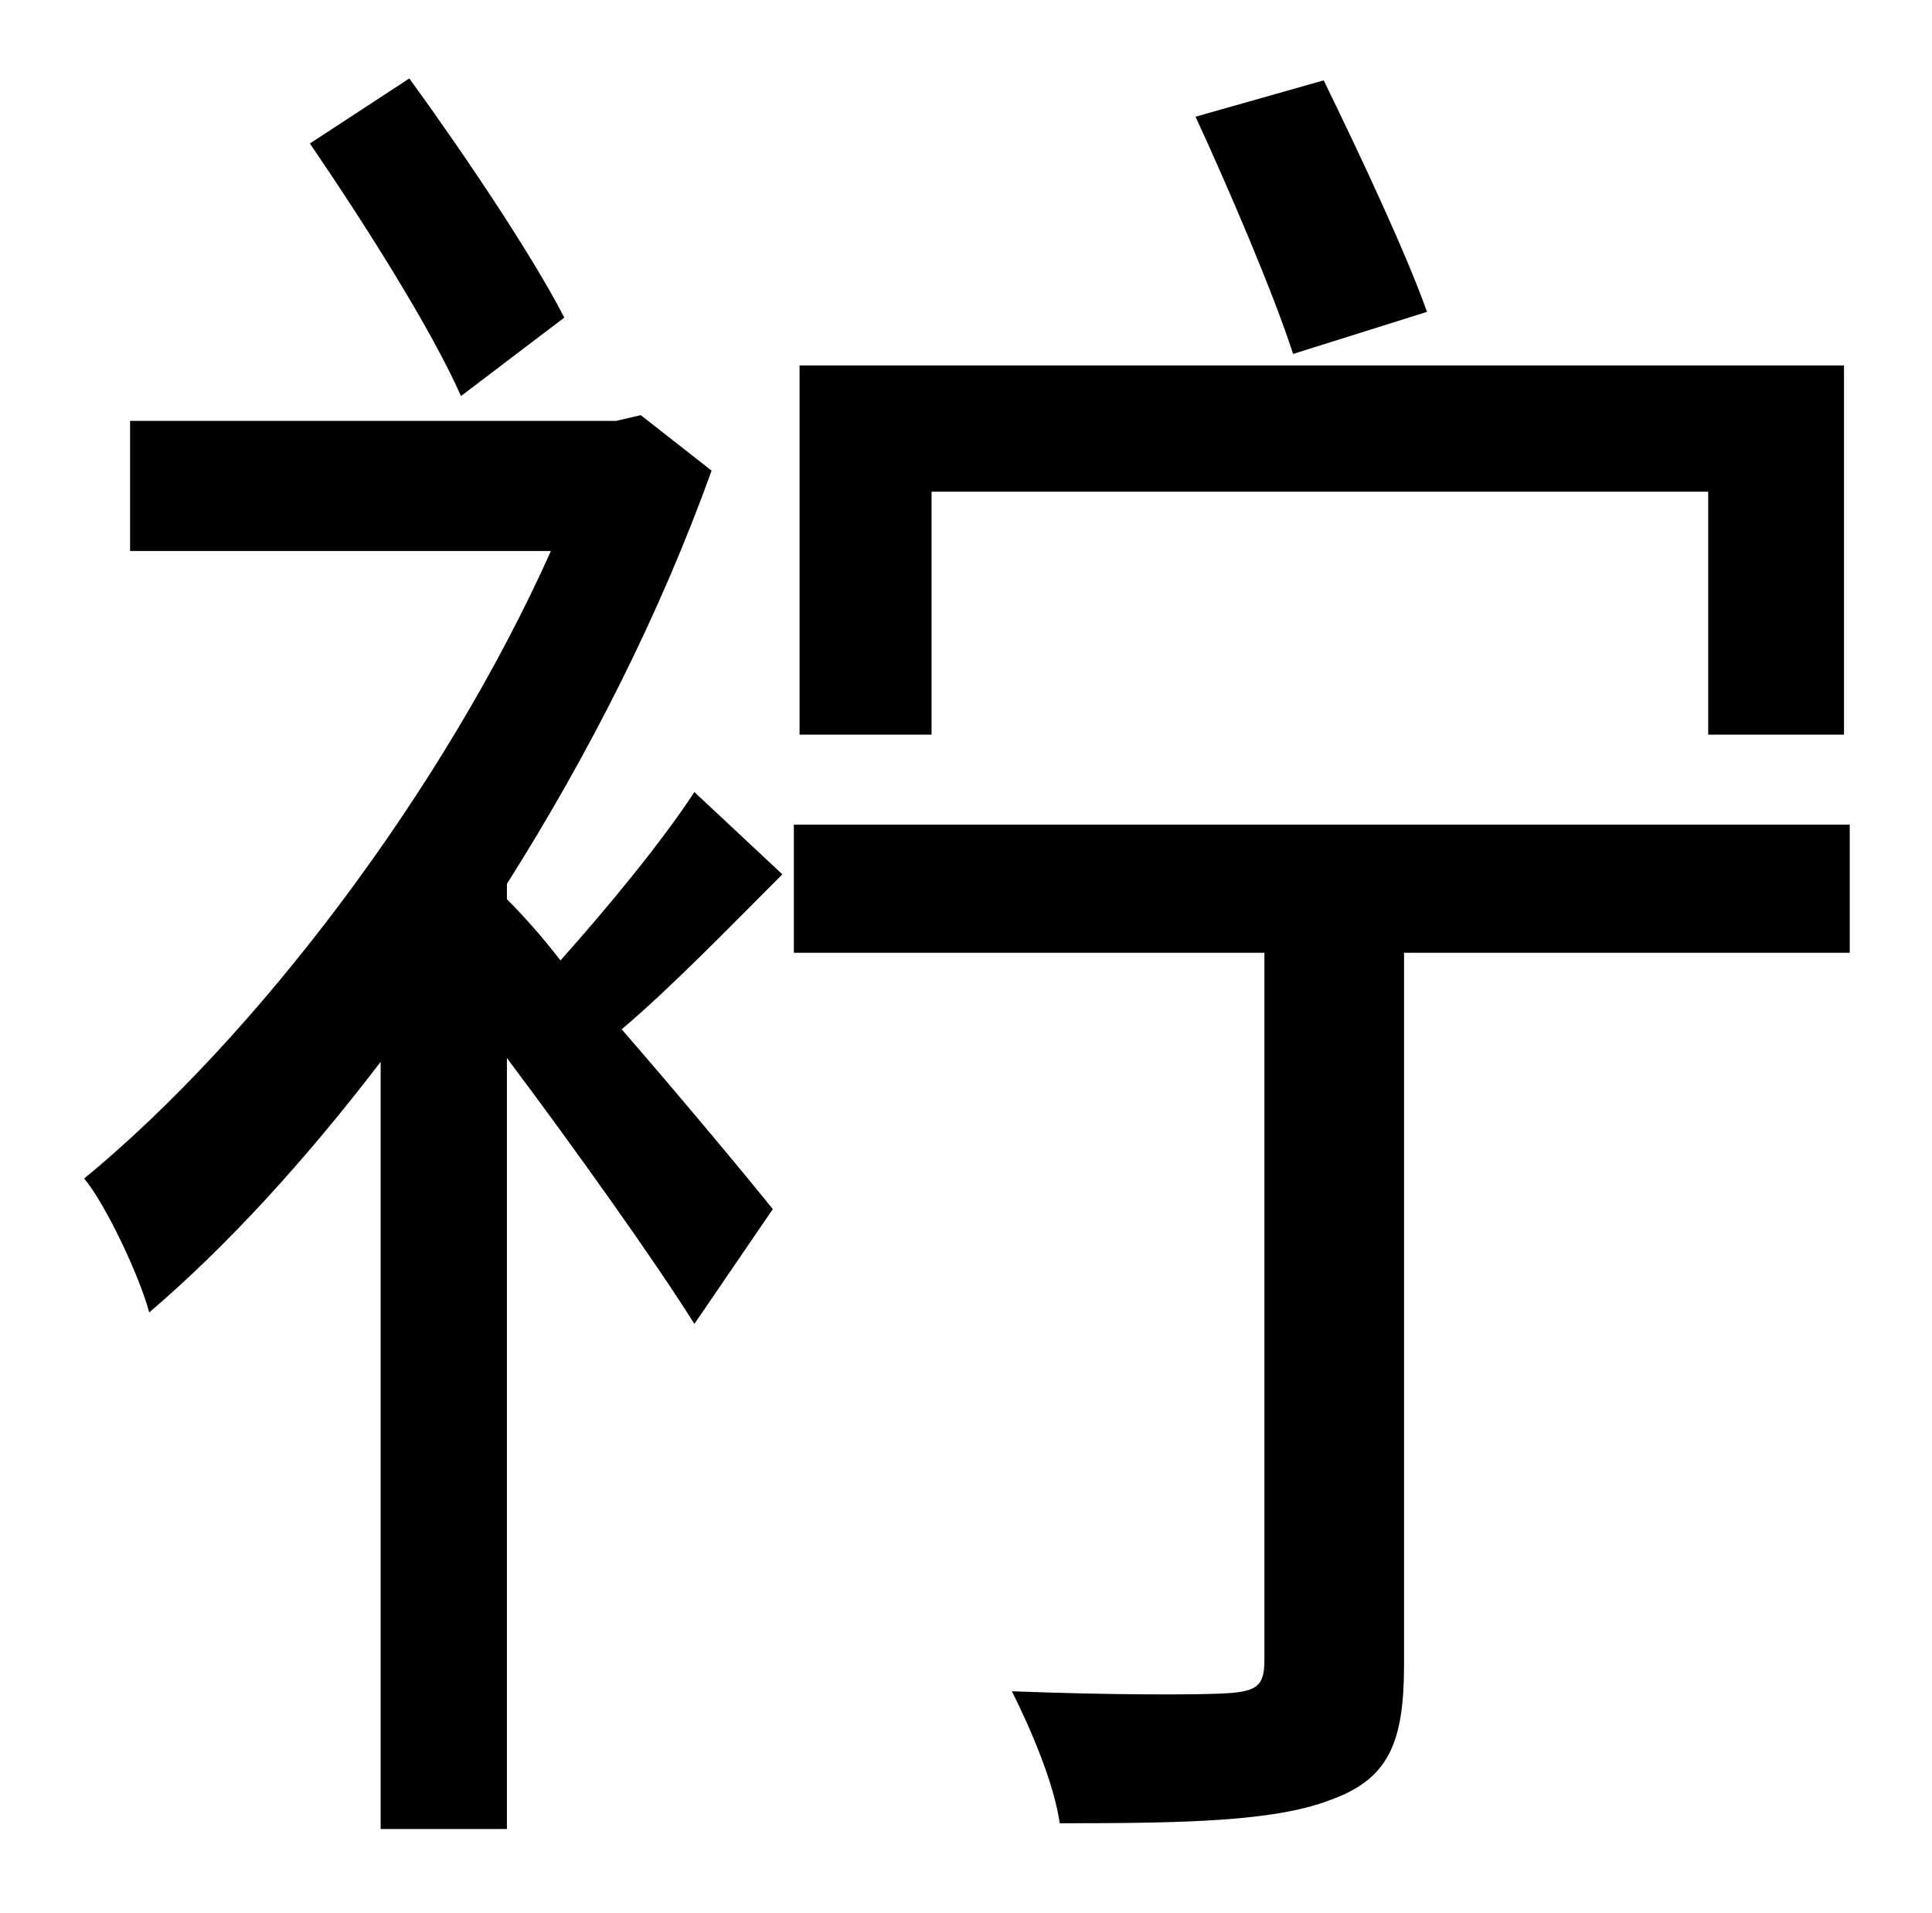 <?xml version="1.0" standalone="no"?>
<!DOCTYPE svg PUBLIC "-//W3C//DTD SVG 1.1//EN" "http://www.w3.org/Graphics/SVG/1.1/DTD/svg11.dtd" >
<svg xmlns="http://www.w3.org/2000/svg" xmlns:xlink="http://www.w3.org/1999/xlink" version="1.1" viewBox="-10 0 1010 1000">
   <path fill="currentColor"
d="M736 163l-70 22c-10 -31 -33 -85 -51 -124l67 -19c19 39 43 90 54 121zM477 257v127h-69v-193h546v193h-71v-127h-406zM285 166l-54 41c-16 -36 -51 -91 -79 -132l52 -34c29 40 64 92 81 125zM353 414l46 43c-28 28 -58 59 -84 81c33 38 67 79 79 94l-41 60
c-20 -32 -62 -91 -98 -139v403h-66v-401c-39 51 -80 96 -121 131c-5 -19 -23 -57 -34 -70c90 -74 188 -203 244 -328h-220v-68h254l13 -3l37 29c-27 75 -64 148 -107 216v8c8 8 18 19 28 32c25 -28 53 -62 70 -88zM957 431v67h-233v372c0 41 -8 60 -39 71
c-29 11 -75 12 -141 12c-3 -21 -15 -49 -25 -69c51 2 99 2 113 1c15 -1 19 -4 19 -17v-370h-246v-67h552z" />
</svg>
